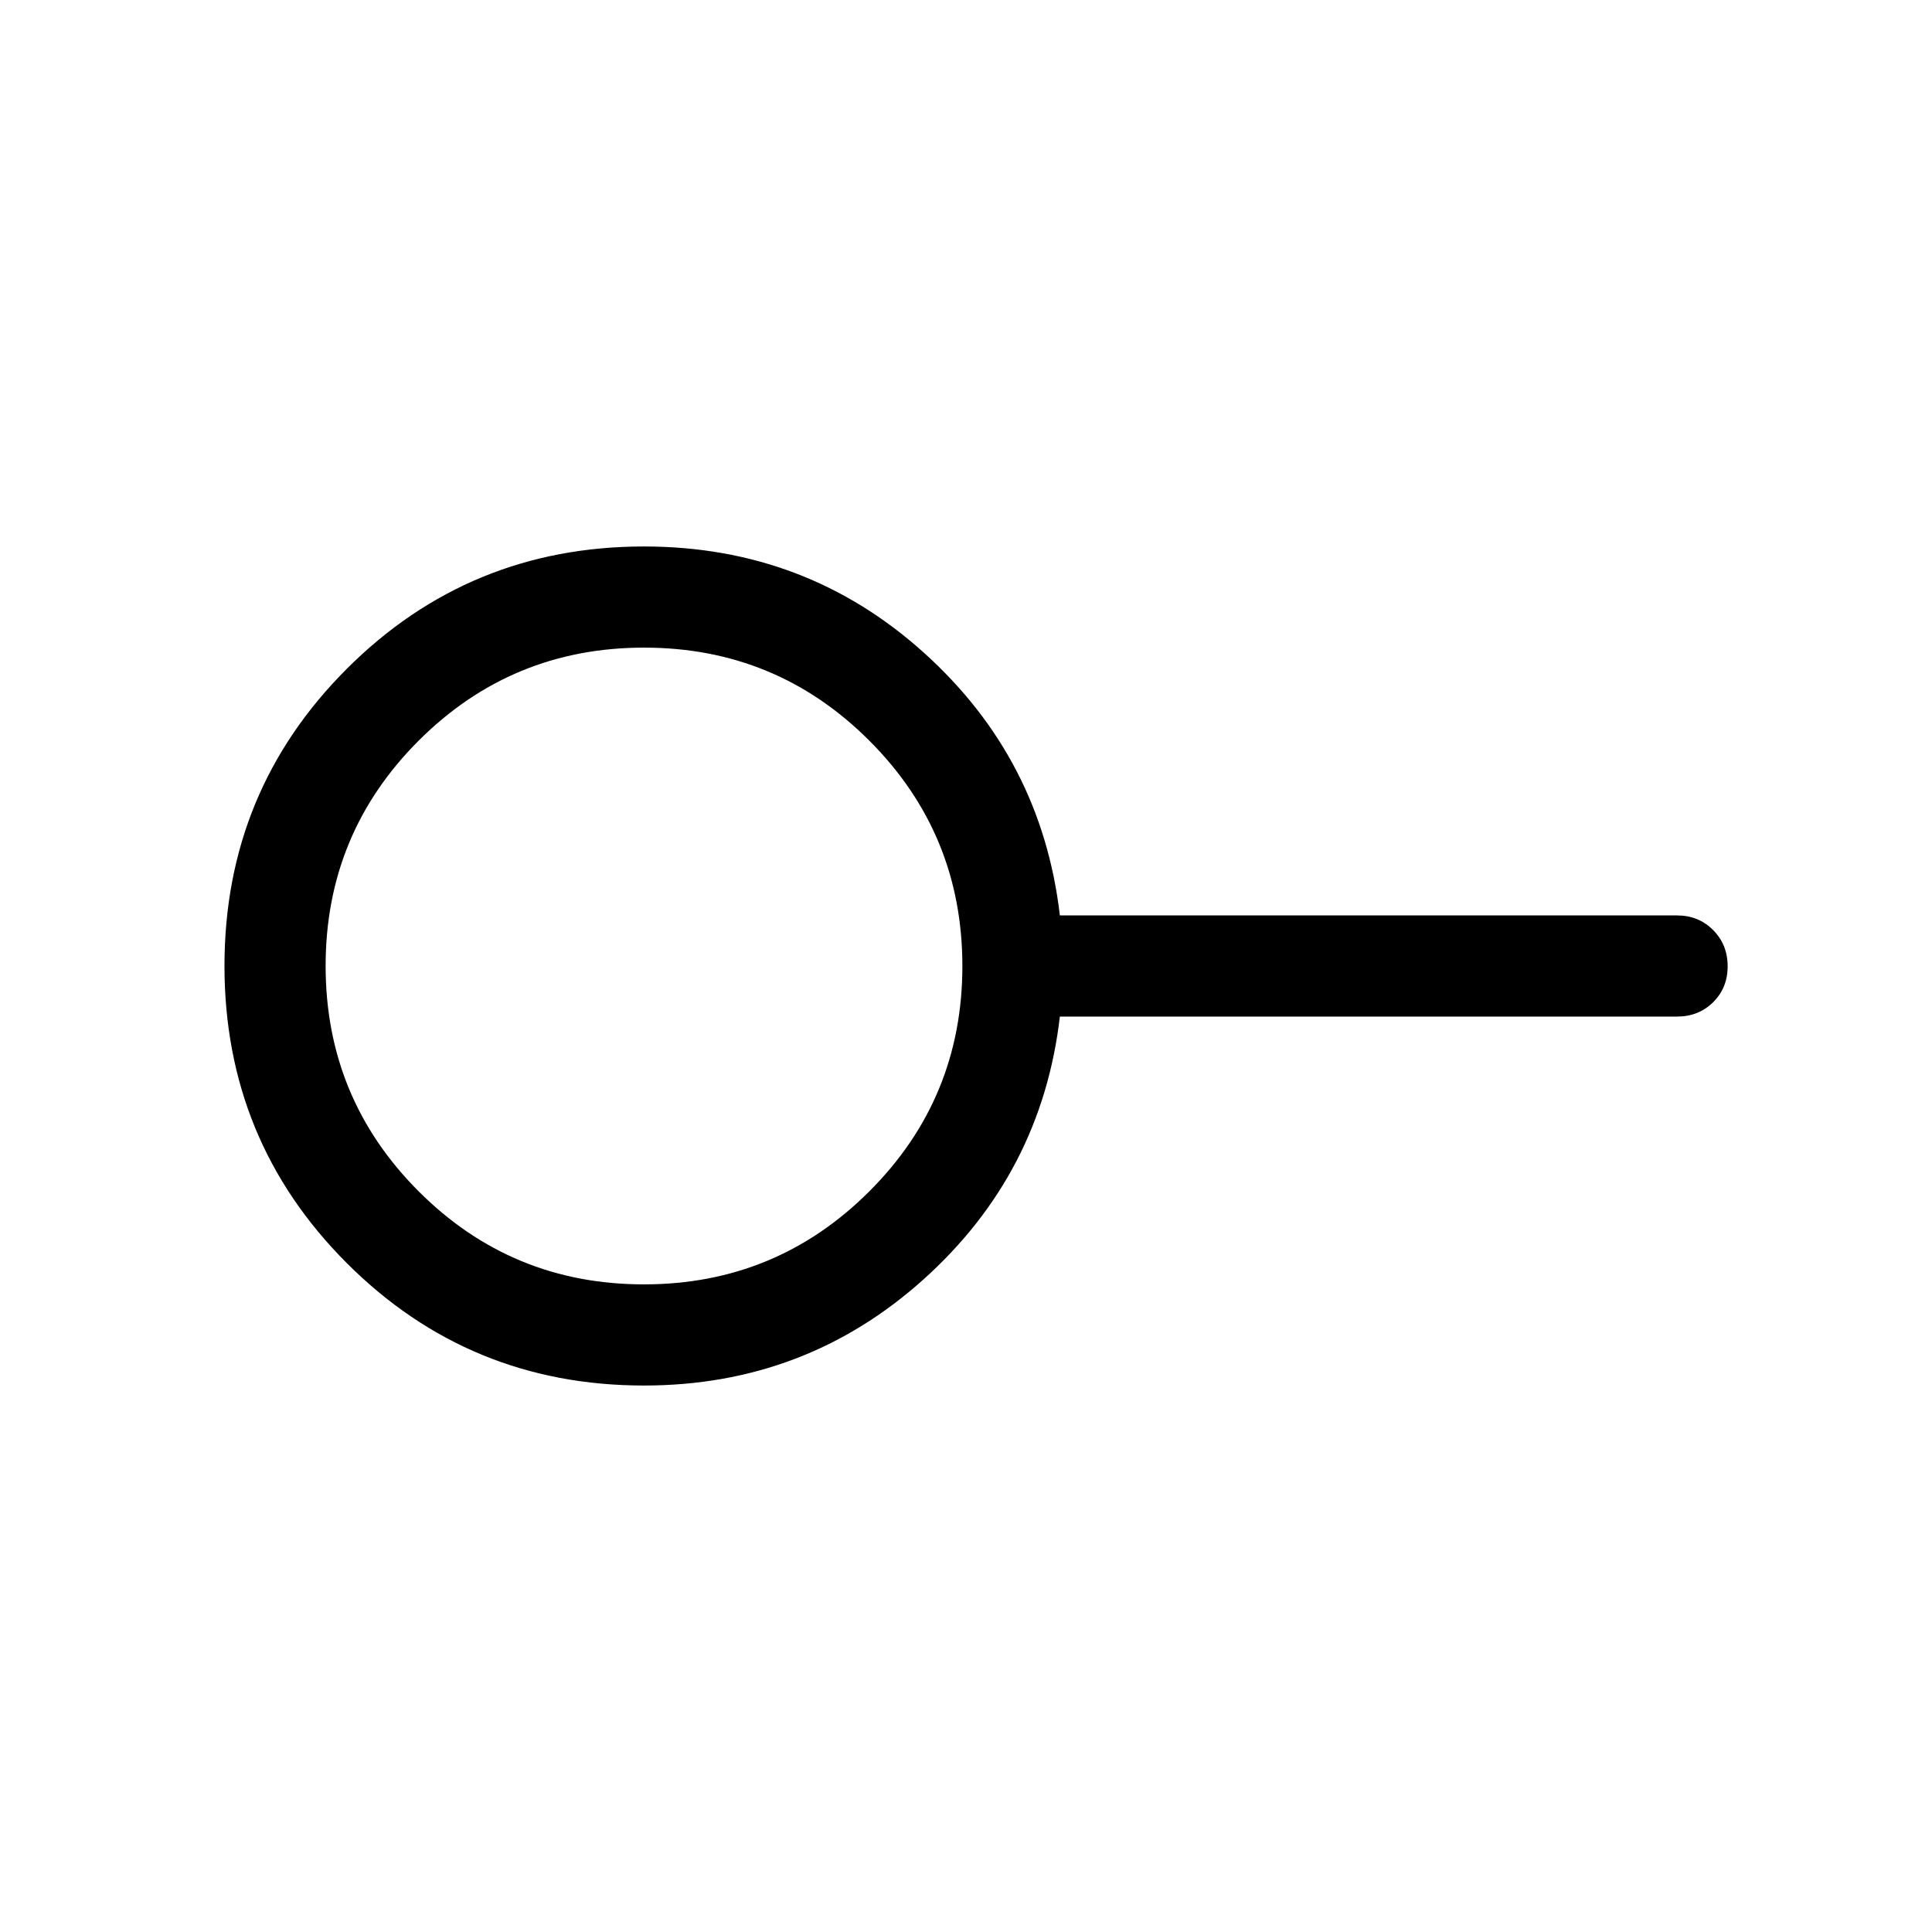 <svg xmlns="http://www.w3.org/2000/svg" viewBox="0 -960 960 960" width="32" height="32"><path d="M319.96-321.8q65.74 0 111.99-46.21t46.25-111.95q0-65.74-46.21-111.99T320.04-638.2q-65.74 0-111.99 46.21T161.8-480.04q0 65.74 46.21 111.99t111.95 46.25Zm.04 50.26q-86.86 0-147.66-60.81-60.8-60.82-60.8-147.7 0-86.87 60.8-147.64 60.8-60.77 147.66-60.77 80.44 0 139.01 52.73 58.58 52.73 67.63 130.6h306.69q10.68 0 17.91 7.27 7.22 7.26 7.22 17.99 0 10.74-7.22 17.87-7.23 7.13-17.91 7.13H526.64q-9.05 77.87-67.76 130.6-58.7 52.73-138.88 52.73ZM320-480Z"/></svg>
